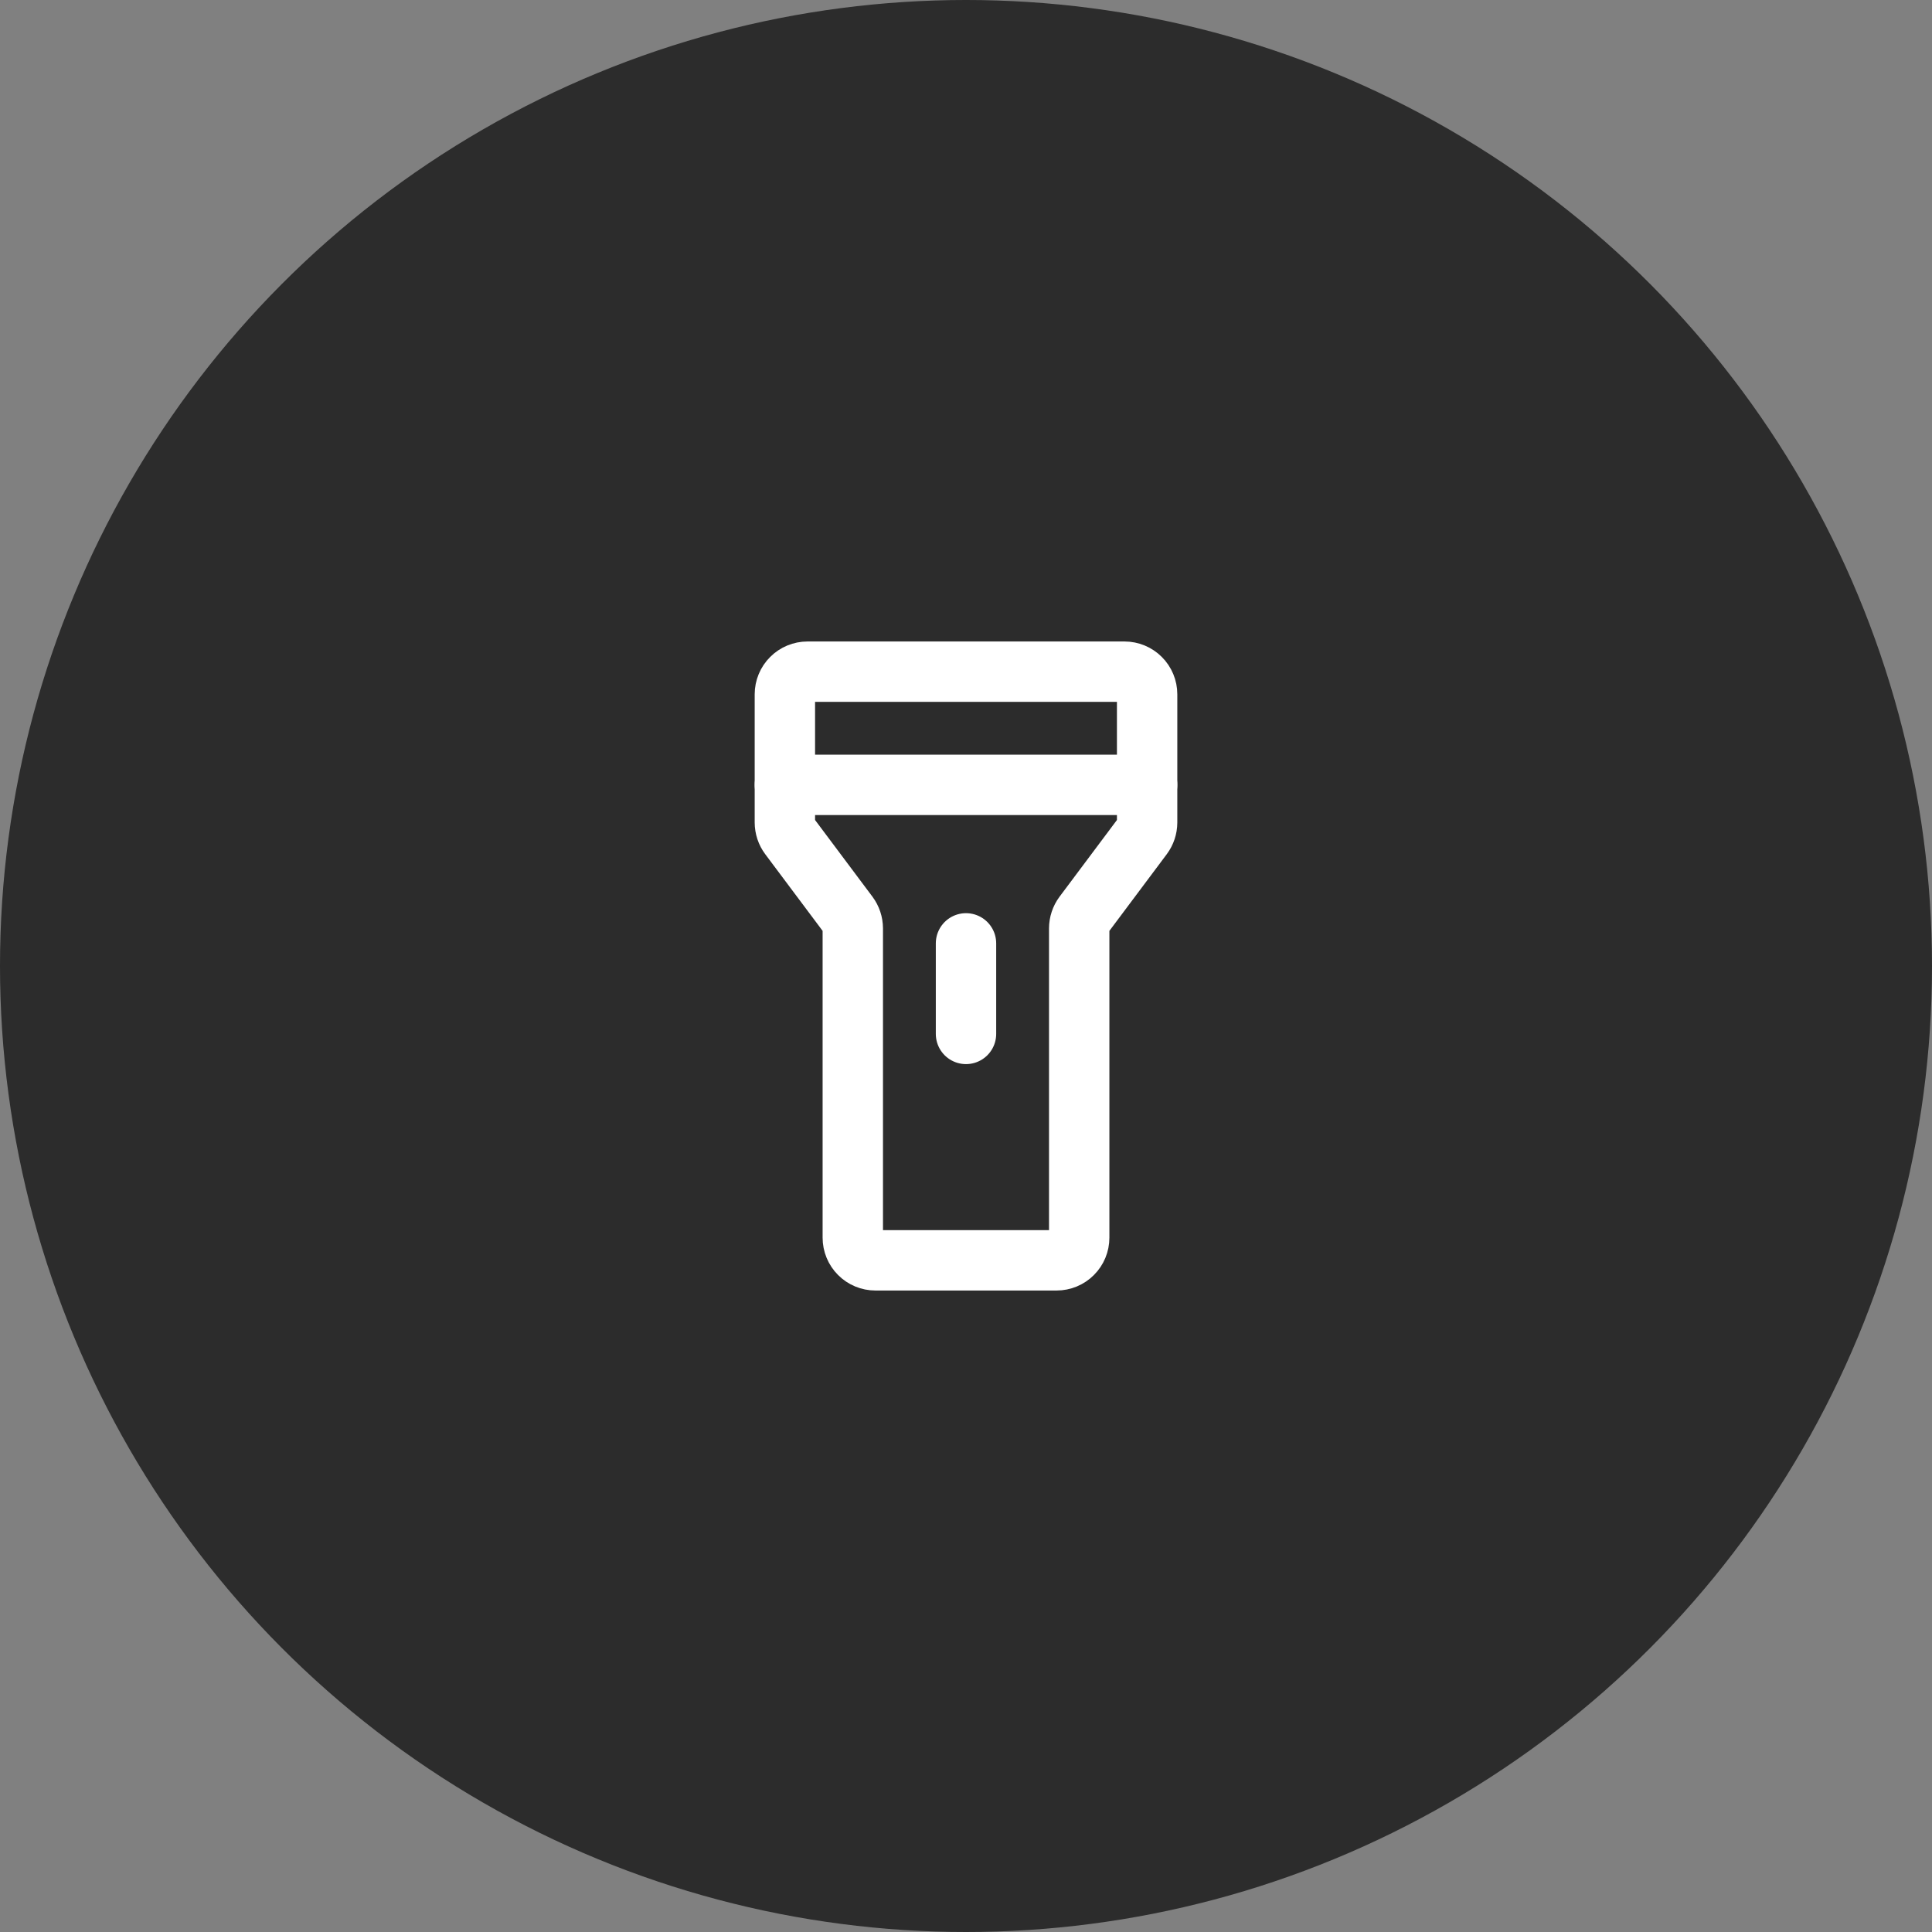 <svg width="64" height="64" viewBox="0 0 64 64" fill="none" xmlns="http://www.w3.org/2000/svg">
<rect x="0" y="0" width="64" height="64" fill="#808080" stroke="none"/>
<circle cx="32" cy="32" r="32" fill="#232323" fill-opacity="0.9"/>
<path d="M26.75 22.25H37.25C37.449 22.25 37.64 22.329 37.78 22.47C37.921 22.61 38 22.801 38 23V27.247C37.999 27.409 37.947 27.567 37.85 27.697L35.9 30.303C35.803 30.433 35.751 30.591 35.75 30.753V41C35.75 41.199 35.671 41.39 35.53 41.53C35.39 41.671 35.199 41.75 35 41.75H29C28.801 41.75 28.61 41.671 28.47 41.53C28.329 41.39 28.25 41.199 28.25 41V30.753C28.249 30.591 28.197 30.433 28.1 30.303L26.15 27.697C26.053 27.567 26.001 27.409 26 27.247V23C26 22.801 26.079 22.61 26.22 22.47C26.36 22.329 26.551 22.25 26.75 22.25V22.25Z" stroke="white" stroke-width="2" stroke-linecap="round" stroke-linejoin="round"/>
<path d="M32 31.25V34.25" stroke="white" stroke-width="2" stroke-linecap="round" stroke-linejoin="round"/>
<path d="M26 26H38" stroke="white" stroke-width="2" stroke-linecap="round" stroke-linejoin="round"/>
</svg>
